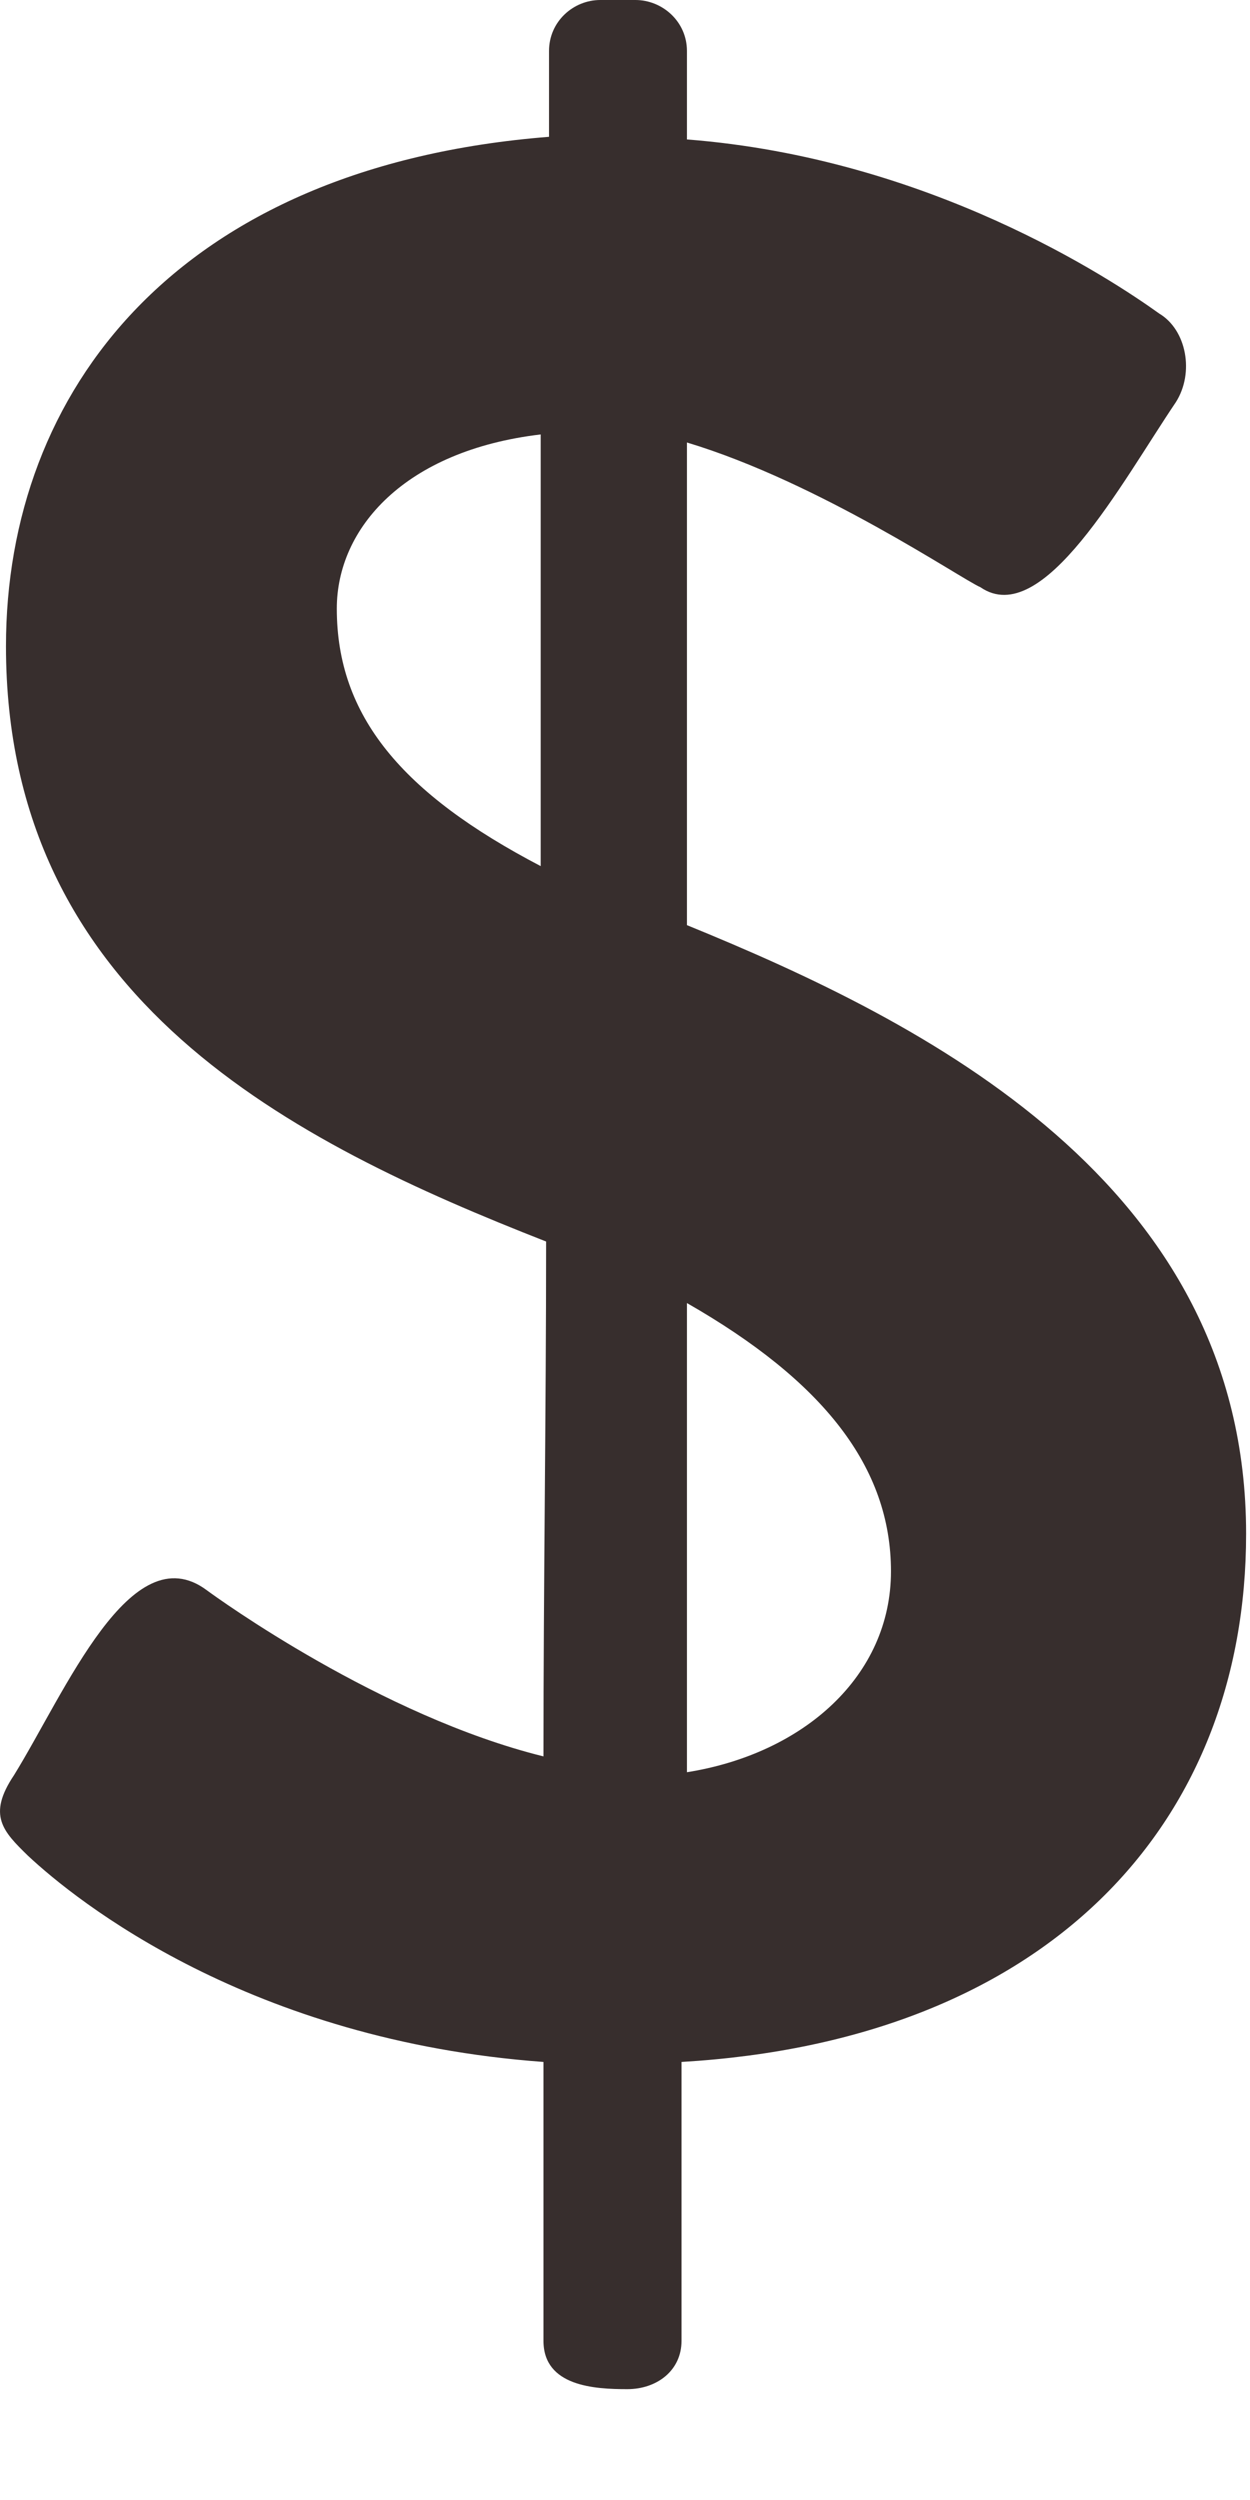 <svg width="9px" height="18px" viewBox="0 0 9 18" version="1.1" xmlns="http://www.w3.org/2000/svg" xmlns:xlink="http://www.w3.org/1999/xlink">
    <g id="Symbols" stroke="none" stroke-width="1" fill="none" fill-rule="evenodd">
        <g id="icon/bancos" fill="#372E2D">
            <g id="Fill-1">
                <path d="M0.2,13.36 C0.55,13.688 1.8,14.692 3.913,14.846 L3.913,16.854 C3.913,17.183 4.284,17.202 4.516,17.202 C4.731,17.202 4.907,17.067 4.907,16.854 L4.907,14.846 C7.527,14.692 8.972,13.148 8.972,11.043 C8.972,8.514 6.649,7.356 4.946,6.661 L4.946,3.186 C5.905,3.475 6.923,4.17 7.059,4.228 C7.508,4.537 8.075,3.475 8.466,2.896 C8.601,2.684 8.543,2.375 8.347,2.258 C7.997,2.007 6.688,1.139 4.946,1.004 L4.946,0.367 C4.946,0.155 4.769,0 4.575,0 L4.322,0 C4.128,0 3.953,0.155 3.953,0.367 L3.953,0.985 C1.272,1.197 0.043,2.819 0.043,4.653 C0.043,7.201 2.111,8.225 3.932,8.939 C3.932,10.194 3.913,11.391 3.913,12.646 C2.739,12.356 1.565,11.506 1.488,11.449 C0.941,11.043 0.471,12.182 0.101,12.781 C-0.093,13.07 0.022,13.186 0.2,13.36 Z M3.893,6.236 C2.894,5.714 2.425,5.155 2.425,4.382 C2.425,3.803 2.914,3.244 3.893,3.128 L3.893,6.236 Z M4.946,12.76 L4.946,9.382 C5.926,9.943 6.415,10.561 6.415,11.314 C6.415,12.066 5.788,12.626 4.946,12.76 Z"></path>
            </g>
        </g>
    </g>
</svg>